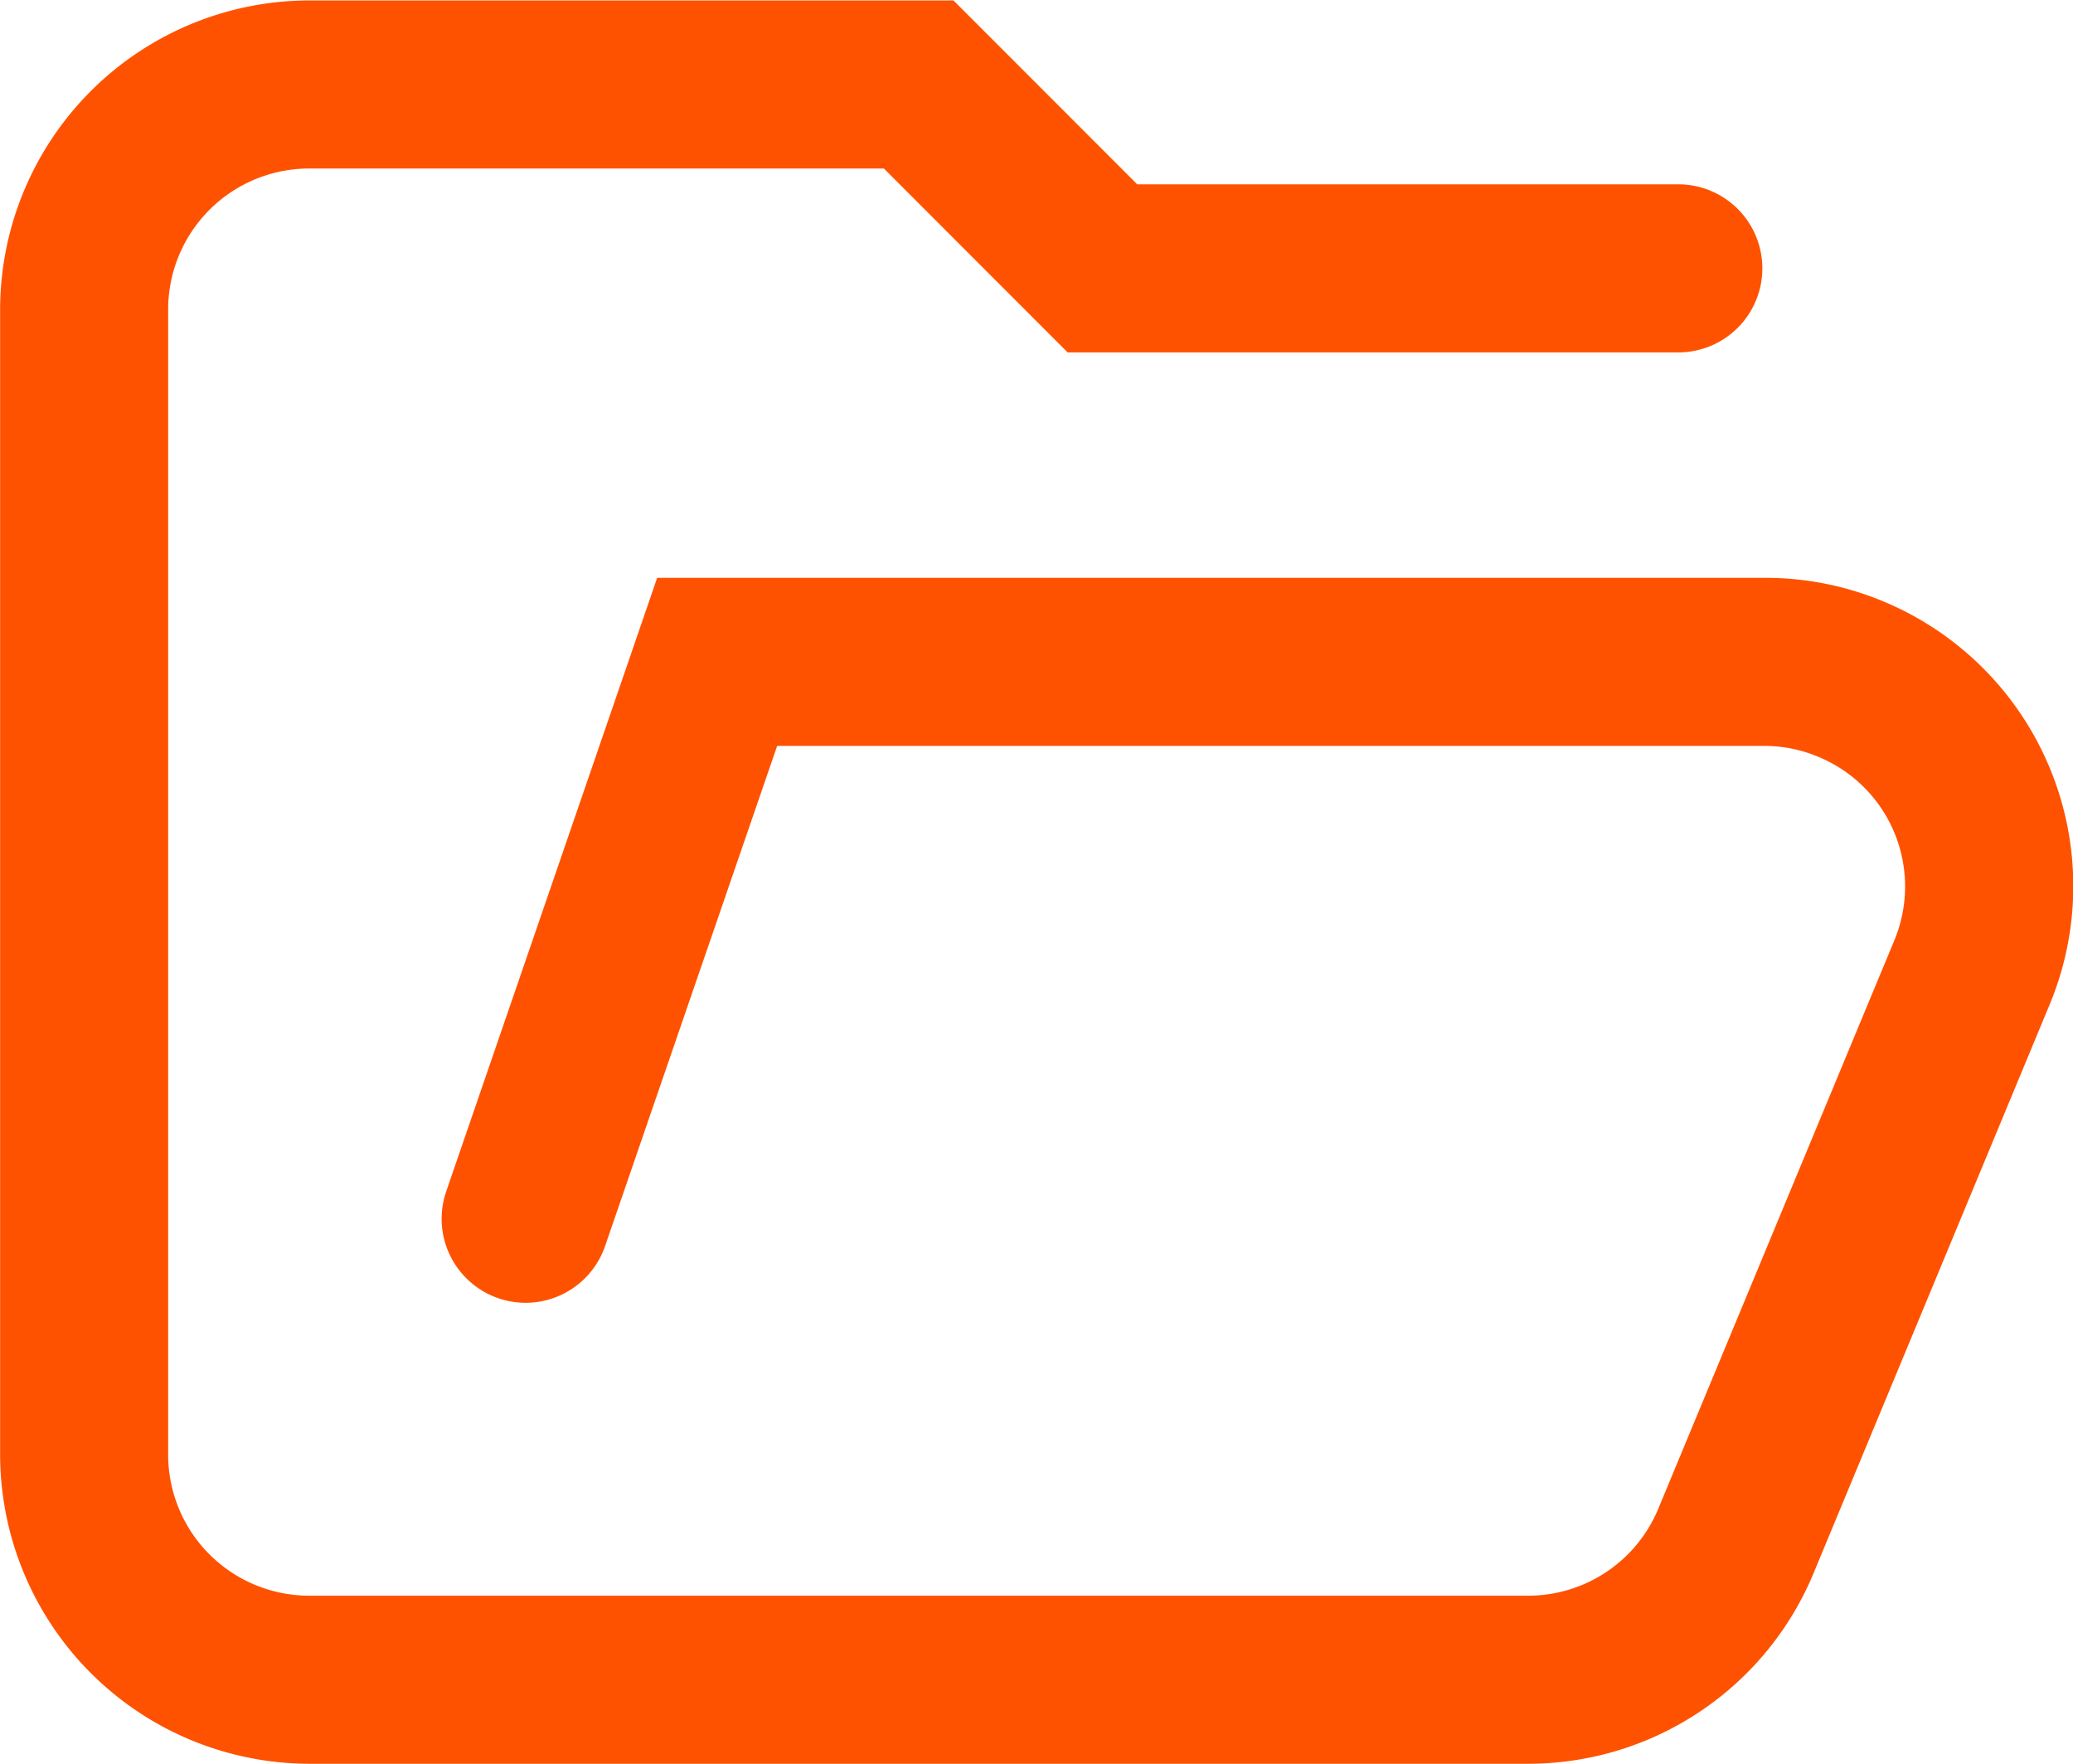 <svg xmlns="http://www.w3.org/2000/svg" width="18.504" height="15.741" viewBox="0 0 18.504 15.741">
  <path id="Path_571" data-name="Path 571" d="M-175.3,78.787h-10.891a2.764,2.764,0,0,1-2.75-2.748V65.8a2.763,2.763,0,0,1,2.747-2.75h5.763l1.64,1.641h4.83a.75.75,0,0,1,.75.75.75.75,0,0,1-.75.75h-5.451l-1.64-1.641h-5.139a1.259,1.259,0,0,0-1.25,1.253V76.037a1.259,1.259,0,0,0,1.252,1.25H-175.3a1.257,1.257,0,0,0,1.158-.771l2.109-5.077a1.252,1.252,0,0,0-.672-1.636,1.24,1.24,0,0,0-.481-.1h-8.819l-1.536,4.464a.75.75,0,0,1-.954.465.75.75,0,0,1-.464-.953l1.883-5.476h9.891a2.73,2.73,0,0,1,1.058.212,2.752,2.752,0,0,1,1.479,3.6l-2.109,5.079A2.758,2.758,0,0,1-175.3,78.787Z" transform="translate(188.942 -63.046)" fill="#FF5200"/>
</svg>
